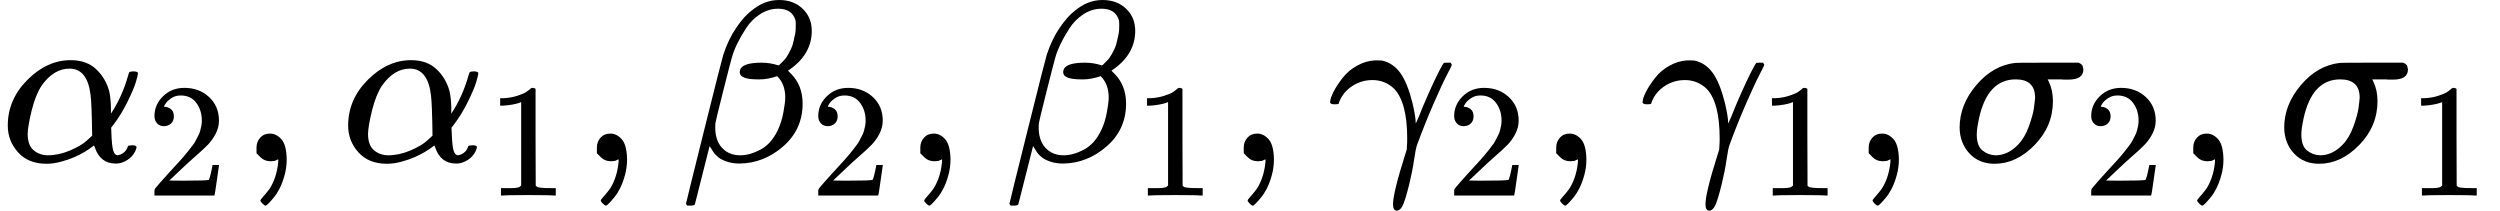 <?xml version="1.0" encoding="UTF-8" standalone="no" ?>
<svg xmlns="http://www.w3.org/2000/svg" width="24.731ex" height="2.084ex" viewBox="0 -705 10931.1 921" xmlns:xlink="http://www.w3.org/1999/xlink" aria-hidden="true" style=""><defs><path id="MJX-180-TEX-I-1D6FC" d="M34 156Q34 270 120 356T309 442Q379 442 421 402T478 304Q484 275 485 237V208Q534 282 560 374Q564 388 566 390T582 393Q603 393 603 385Q603 376 594 346T558 261T497 161L486 147L487 123Q489 67 495 47T514 26Q528 28 540 37T557 60Q559 67 562 68T577 70Q597 70 597 62Q597 56 591 43Q579 19 556 5T512 -10H505Q438 -10 414 62L411 69L400 61Q390 53 370 41T325 18T267 -2T203 -11Q124 -11 79 39T34 156ZM208 26Q257 26 306 47T379 90L403 112Q401 255 396 290Q382 405 304 405Q235 405 183 332Q156 292 139 224T121 120Q121 71 146 49T208 26Z"></path><path id="MJX-180-TEX-N-32" d="M109 429Q82 429 66 447T50 491Q50 562 103 614T235 666Q326 666 387 610T449 465Q449 422 429 383T381 315T301 241Q265 210 201 149L142 93L218 92Q375 92 385 97Q392 99 409 186V189H449V186Q448 183 436 95T421 3V0H50V19V31Q50 38 56 46T86 81Q115 113 136 137Q145 147 170 174T204 211T233 244T261 278T284 308T305 340T320 369T333 401T340 431T343 464Q343 527 309 573T212 619Q179 619 154 602T119 569T109 550Q109 549 114 549Q132 549 151 535T170 489Q170 464 154 447T109 429Z"></path><path id="MJX-180-TEX-N-2C" d="M78 35T78 60T94 103T137 121Q165 121 187 96T210 8Q210 -27 201 -60T180 -117T154 -158T130 -185T117 -194Q113 -194 104 -185T95 -172Q95 -168 106 -156T131 -126T157 -76T173 -3V9L172 8Q170 7 167 6T161 3T152 1T140 0Q113 0 96 17Z"></path><path id="MJX-180-TEX-N-31" d="M213 578L200 573Q186 568 160 563T102 556H83V602H102Q149 604 189 617T245 641T273 663Q275 666 285 666Q294 666 302 660V361L303 61Q310 54 315 52T339 48T401 46H427V0H416Q395 3 257 3Q121 3 100 0H88V46H114Q136 46 152 46T177 47T193 50T201 52T207 57T213 61V578Z"></path><path id="MJX-180-TEX-I-1D6FD" d="M29 -194Q23 -188 23 -186Q23 -183 102 134T186 465Q208 533 243 584T309 658Q365 705 429 705H431Q493 705 533 667T573 570Q573 465 469 396L482 383Q533 332 533 252Q533 139 448 65T257 -10Q227 -10 203 -2T165 17T143 40T131 59T126 65L62 -188Q60 -194 42 -194H29ZM353 431Q392 431 427 419L432 422Q436 426 439 429T449 439T461 453T472 471T484 495T493 524T501 560Q503 569 503 593Q503 611 502 616Q487 667 426 667Q384 667 347 643T286 582T247 514T224 455Q219 439 186 308T152 168Q151 163 151 147Q151 99 173 68Q204 26 260 26Q302 26 349 51T425 137Q441 171 449 214T457 279Q457 337 422 372Q380 358 347 358H337Q258 358 258 389Q258 396 261 403Q275 431 353 431Z"></path><path id="MJX-180-TEX-I-1D6FE" d="M31 249Q11 249 11 258Q11 275 26 304T66 365T129 418T206 441Q233 441 239 440Q287 429 318 386T371 255Q385 195 385 170Q385 166 386 166L398 193Q418 244 443 300T486 391T508 430Q510 431 524 431H537Q543 425 543 422Q543 418 522 378T463 251T391 71Q385 55 378 6T357 -100Q341 -165 330 -190T303 -216Q286 -216 286 -188Q286 -138 340 32L346 51L347 69Q348 79 348 100Q348 257 291 317Q251 355 196 355Q148 355 108 329T51 260Q49 251 47 251Q45 249 31 249Z"></path><path id="MJX-180-TEX-I-1D70E" d="M184 -11Q116 -11 74 34T31 147Q31 247 104 333T274 430Q275 431 414 431H552Q553 430 555 429T559 427T562 425T565 422T567 420T569 416T570 412T571 407T572 401Q572 357 507 357Q500 357 490 357T476 358H416L421 348Q439 310 439 263Q439 153 359 71T184 -11ZM361 278Q361 358 276 358Q152 358 115 184Q114 180 114 178Q106 141 106 117Q106 67 131 47T188 26Q242 26 287 73Q316 103 334 153T356 233T361 278Z"></path></defs><g stroke="currentColor" fill="currentColor" stroke-width="0" transform="matrix(1 0 0 -1 0 0)"><g data-mml-node="math"><g data-mml-node="msub"><g data-mml-node="mi"><use xlink:href="#MJX-180-TEX-I-1D6FC"></use></g><g data-mml-node="mn" transform="translate(640, -150) scale(0.707)"><use xlink:href="#MJX-180-TEX-N-32"></use></g></g><g data-mml-node="mo" transform="translate(1043.6, 0)"><use xlink:href="#MJX-180-TEX-N-2C"></use></g><g data-mml-node="msub" transform="translate(1488.2, 0)"><g data-mml-node="mi"><use xlink:href="#MJX-180-TEX-I-1D6FC"></use></g><g data-mml-node="mn" transform="translate(640, -150) scale(0.707)"><use xlink:href="#MJX-180-TEX-N-31"></use></g></g><g data-mml-node="mo" transform="translate(2531.8, 0)"><use xlink:href="#MJX-180-TEX-N-2C"></use></g><g data-mml-node="msub" transform="translate(2976.4, 0)"><g data-mml-node="mi"><use xlink:href="#MJX-180-TEX-I-1D6FD"></use></g><g data-mml-node="mn" transform="translate(566, -150) scale(0.707)"><use xlink:href="#MJX-180-TEX-N-32"></use></g></g><g data-mml-node="mo" transform="translate(3946, 0)"><use xlink:href="#MJX-180-TEX-N-2C"></use></g><g data-mml-node="msub" transform="translate(4390.7, 0)"><g data-mml-node="mi"><use xlink:href="#MJX-180-TEX-I-1D6FD"></use></g><g data-mml-node="mn" transform="translate(566, -150) scale(0.707)"><use xlink:href="#MJX-180-TEX-N-31"></use></g></g><g data-mml-node="mo" transform="translate(5360.2, 0)"><use xlink:href="#MJX-180-TEX-N-2C"></use></g><g data-mml-node="msub" transform="translate(5804.9, 0)"><g data-mml-node="mi"><use xlink:href="#MJX-180-TEX-I-1D6FE"></use></g><g data-mml-node="mn" transform="translate(518, -150) scale(0.707)"><use xlink:href="#MJX-180-TEX-N-32"></use></g></g><g data-mml-node="mo" transform="translate(6726.4, 0)"><use xlink:href="#MJX-180-TEX-N-2C"></use></g><g data-mml-node="msub" transform="translate(7171.1, 0)"><g data-mml-node="mi"><use xlink:href="#MJX-180-TEX-I-1D6FE"></use></g><g data-mml-node="mn" transform="translate(518, -150) scale(0.707)"><use xlink:href="#MJX-180-TEX-N-31"></use></g></g><g data-mml-node="mo" transform="translate(8092.7, 0)"><use xlink:href="#MJX-180-TEX-N-2C"></use></g><g data-mml-node="msub" transform="translate(8537.3, 0)"><g data-mml-node="mi"><use xlink:href="#MJX-180-TEX-I-1D70E"></use></g><g data-mml-node="mn" transform="translate(571, -150) scale(0.707)"><use xlink:href="#MJX-180-TEX-N-32"></use></g></g><g data-mml-node="mo" transform="translate(9511.9, 0)"><use xlink:href="#MJX-180-TEX-N-2C"></use></g><g data-mml-node="msub" transform="translate(9956.5, 0)"><g data-mml-node="mi"><use xlink:href="#MJX-180-TEX-I-1D70E"></use></g><g data-mml-node="mn" transform="translate(571, -150) scale(0.707)"><use xlink:href="#MJX-180-TEX-N-31"></use></g></g></g></g></svg>